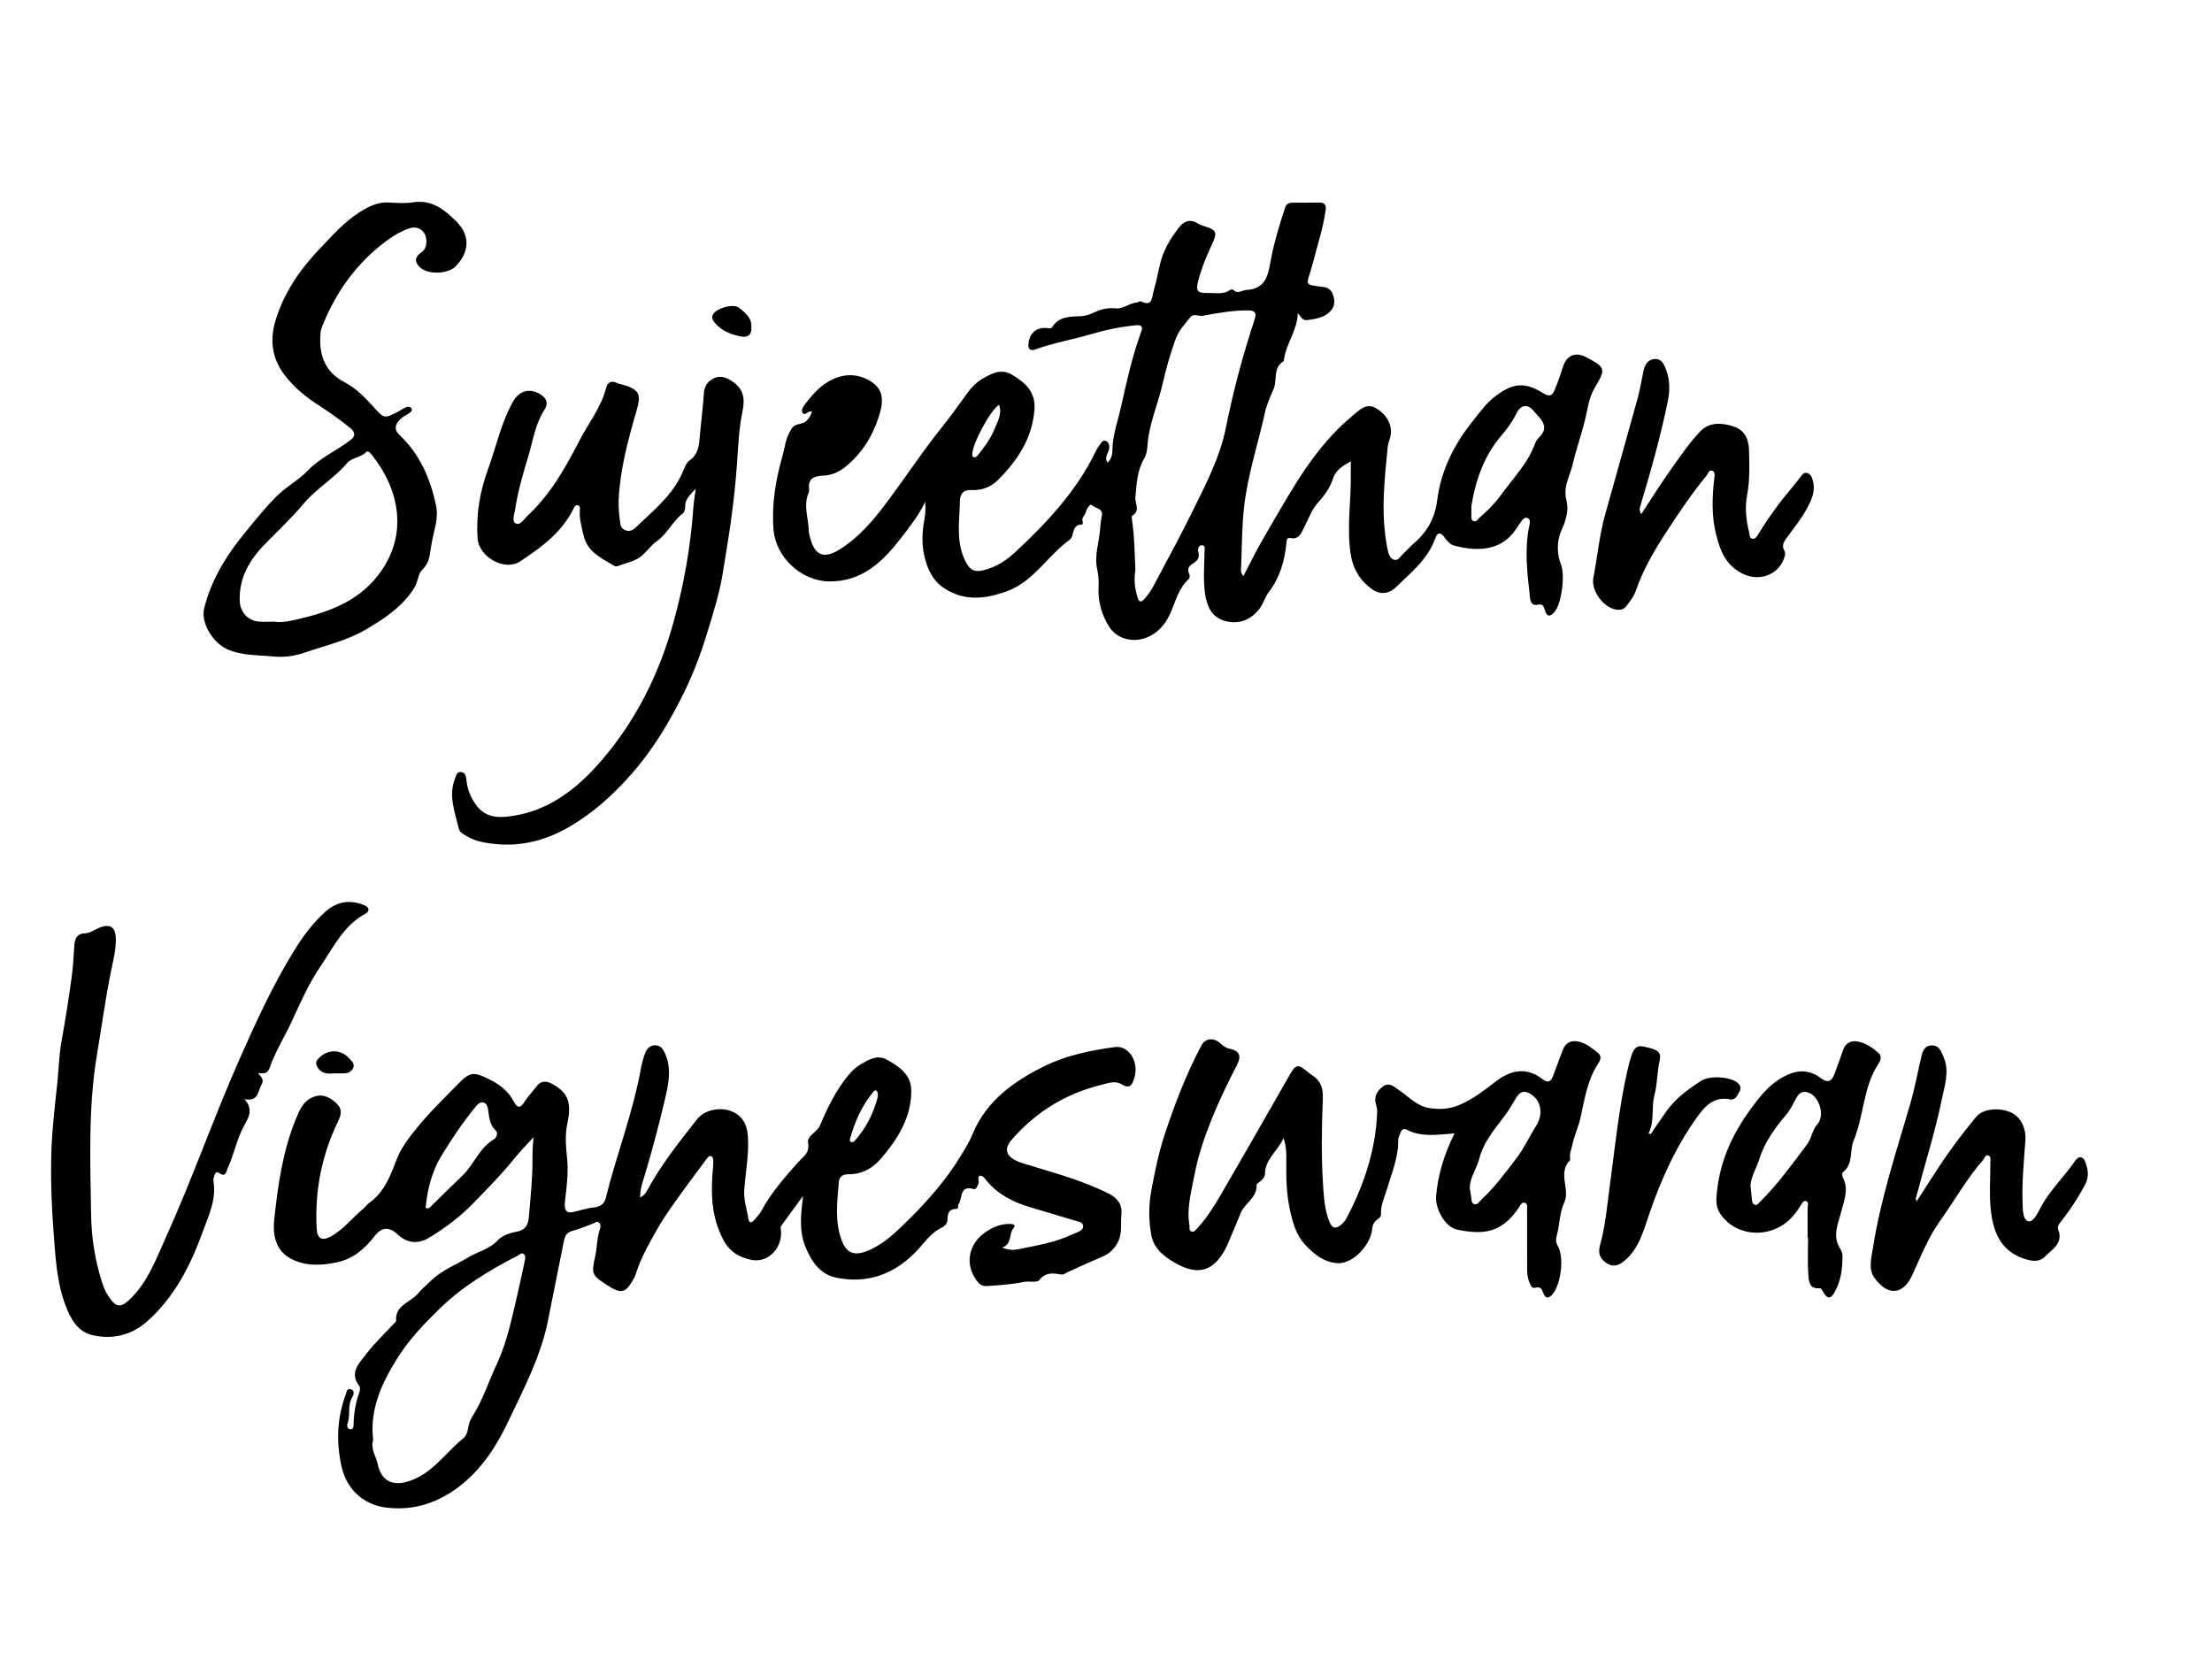 <?xml version="1.0" encoding="utf-8"?>
<!-- Generator: Adobe Illustrator 16.0.0, SVG Export Plug-In . SVG Version: 6.00 Build 0)  -->
<!DOCTYPE svg PUBLIC "-//W3C//DTD SVG 1.1//EN" "http://www.w3.org/Graphics/SVG/1.1/DTD/svg11.dtd">
<svg version="1.1" xmlns="http://www.w3.org/2000/svg" xmlns:xlink="http://www.w3.org/1999/xlink" x="0px" y="0px" width="640px"
	 height="480px" viewBox="0 0 640 480" enable-background="new 0 0 640 480" xml:space="preserve">
<g id="Layer_1">
	<g id="Layer_1_1_">
		<g>
			<path fill="none" d="M320.003,299.33c-97.712,0-195.423-0.008-293.133,0.048c-1.982,0.002-2.43-0.445-2.43-2.429
				c0.06-83.876,0.06-167.753,0-251.632c0-1.981,0.447-2.428,2.43-2.428c195.421,0.053,390.841,0.053,586.261,0
				c1.983,0,2.43,0.447,2.429,2.428c-0.056,83.878-0.056,167.756,0,251.632c0.001,1.983-0.445,2.431-2.429,2.429
				C515.423,299.322,417.711,299.33,320.003,299.33z M267.724,145.153c0.034,1.742,0.096,3.367-0.254,5.112
				c-0.719,3.616-0.833,7.437,0.063,11.008c0.823,3.285,2.252,6.531,5.229,8.625c5.936,4.174,12.247,3.465,18.569,1.161
				c7.756-2.827,11.769-10.312,18.152-14.887c1.461-1.045,0.418-4.496,3.614-4.416c0.062,0.002,0.259-0.516,0.18-0.701
				c-0.523-1.233,0.651-1.924,0.896-2.909c0.25-1.019,1.258-2.593,1.841-1.957c0.897,0.983,3.24,0.816,2.768,3.035
				c-0.237,1.107-0.369,2.248-0.442,3.38c-0.261,4.077-1.813,8.066-0.869,12.228c0.396,1.733,0.458,3.48,0.371,5.253
				c-0.195,4.076,0.999,7.975,3.072,11.252c1.984,3.144,5.855,4.374,9.369,3.572c3.143-0.717,5.831-2.839,7.592-5.995
				c2.064-3.708,2.633-8.205,5.931-11.255c0.499-0.46,0.511-1.16,0.231-1.732c-0.68-1.386,0.106-2.272,1.095-2.873
				c1.37-0.834,2.046-1.744,1.559-3.428c-0.213-0.731,0.088-1.842,0.99-1.881c1.168-0.049,0.84,1.13,0.827,1.815
				c-0.076,3.868-0.38,7.741,0.068,11.598c0.426,3.667,1.713,7.212,5.427,8.368c3.373,1.046,7.229,0.645,10.374-3.374
				c1.153-1.473,1.609-3.397,2.667-4.778c3.254-4.235,4.633-9.03,5.145-14.177c0.087-0.899,0.121-1.75,1.208-1.53
				c2.425,0.49,3.062-1.399,3.824-2.87c1.397-2.698,2.29-5.513,4.547-7.903c1.533-1.625,3.152-4.08,3.772-6.072
				c0.936-2.993,2.854-3.912,5.28-5.362c0,1.252-0.018,2.209,0.006,3.165c0.17,7.909-1.247,15.807-0.031,23.729
				c0.664,4.338,2.812,7.73,6.292,10.2c2.178,1.546,4.838,1.24,6.627-0.509c4.417-4.318,9.454-8.201,11.587-14.398
				c0.477-1.379,1.364-1.873,2.45-0.397c0.793,1.076,1.666,2.231,2.938,2.582c5.665,1.563,12.599,1.873,17.043-3.535
				c0.723-0.881,1.288-1.89,1.984-2.793c0.578-0.748,1.131-1.982,2.147-1.665c1.158,0.362,0.721,1.693,0.543,2.568
				c-1.385,6.846-0.479,13.648,0.258,20.459c0.157,1.431,0.664,2.442,2.317,2.086c1.289-0.275,1.642,0.301,1.946,1.445
				c0.547,2.032,1.463,2.203,2.812,0.692c2.106-2.358,3.094-10.74,1.926-13.691c-1.332-3.355-1.236-7.083,0.201-10.177
				c1.316-2.832,2.054-5.869,1.366-8.388c-1.091-3.995,1.025-7.132,1.78-10.463c0.957-4.195,2.458-8.344,3.512-12.579
				c0.802-3.22,1.119-6.627,2.839-9.531c3.303-5.577,3.272-5.902-2.418-8.914c-3.053-1.617-5.568-0.628-6.679,2.629
				c-0.795,2.33-1.504,4.678-2.513,6.942c-0.835,1.878-1.735,1.78-3.237,0.848c-5.245-3.252-8.53-3.038-13.546,0.612
				c-2.965,2.16-4.974,5.105-7.219,7.936c-5.274,6.645-8.875,14.099-9.917,22.356c-0.698,5.531-3.081,9.407-7.043,12.793
				c-1.002,0.855-1.839,1.903-2.83,2.773c-0.817,0.713-1.432,2.19-2.733,1.666c-1.293-0.521-1.564-1.976-1.831-3.306
				c-1.957-9.811-0.843-19.607,0.117-29.401c0.104-1.035,0.617-2.021,0.81-3.056c0.578-3.139-0.994-6.083-4.039-7.943
				c-2.681-1.638-4.501,0.021-6.334,1.557c-1.617,1.354-3.22,2.742-4.713,4.231c-9.29,9.27-15.243,20.833-21.812,31.961
				c-2.025,3.433-3.736,7.053-5.661,10.719c-0.987-1.018-0.699-1.946-0.667-2.766c0.23-5.69,0.2-11.353,0.834-17.071
				c1.049-9.452,4.062-18.355,6.068-27.527c0.527-2.399,1.566-4.601,2.52-6.84c1.09-2.554-0.312-5.978,2.754-7.872
				c0.217-0.135,0.233-0.64,0.29-0.982c0.745-4.474,3.808-8.217,3.932-13.036c0.832,1.036,1.376,2.225,2.73,2.036
				c2.35-0.328,4.707-0.628,6.552-2.434c1.301-1.273,1.485-2.681,1.061-4.349c-0.415-1.635-1.301-2.636-3.048-2.806
				c-1.05-0.101-2.092-0.287-3.136-0.449c-1.094-0.169-1.518-0.751-1.174-1.859c0.517-1.674,1.051-3.347,1.486-5.042
				c1.269-4.927,2.857-9.778,3.57-14.843c0.202-1.432-0.153-2.218-1.721-2.204c-2.643,0.023-5.289,0.005-7.931,0.023
				c-0.949,0.005-1.681,0.33-2.021,1.345c-1.618,4.831-3.1,9.681-4.084,14.705c-0.811,4.153-1.077,8.921-7.261,9.207
				c-1.237,0.057-2.384,1.297-3.675-0.031c-0.16-0.163-0.762-0.117-1.003,0.051c-1.915,1.349-4.056,0.799-6.142,0.849
				c-3.306,0.077-3.828-0.451-2.977-3.697c0.982-3.752,2.515-7.32,4.135-10.83c1.333-2.891,1.017-3.775-2.114-4.695
				c-0.756-0.223-1.532-0.48-2.193-0.896c-2.275-1.435-4.115-0.61-5.516,1.23c-2.454,3.233-4.57,6.677-5.456,10.735
				c-0.562,2.579-1.121,5.164-1.837,7.701c-0.482,1.717-0.289,4.53-3.601,2.88c-0.291-0.145-0.813,0.256-1.243,0.3
				c-2.098,0.217-4.034,1.903-5.847,1.724c-2.174-0.213-4.024,0.096-5.843,0.893c-1.544,0.679-2.77,1.301-4.722,1.375
				c-2.605,0.1-6.166-0.007-7.996,3.096c-0.245,0.414-0.69,0.424-1.17,0.361c-3.287-0.426-5.345,1.188-5.748,4.416
				c-0.198,1.587,0.452,2.275,1.947,1.736c5.306-1.909,10.875-2.842,16.263-4.445c4.206-1.252,8.507-2.118,12.888-2.545
				c1.419-0.138,2.107,0.219,1.555,1.728c-2.607,7.11-4.232,14.489-5.879,21.852c-0.821,3.676-2.088,7.242-2.43,11.057
				c-0.146,1.618,0.247,3.675-1.546,5.09c-0.159-0.447-0.286-0.681-0.319-0.928c-0.129-0.932,0.436-1.676,0.701-2.505
				c0.342-1.071,0.302-2.301-0.739-2.816c-0.971-0.479-1.477,0.652-1.984,1.333c-0.365,0.492-0.699,1.023-0.964,1.576
				c-5.515,11.485-14.042,20.584-23.209,29.15c-2.318,2.167-4.982,3.985-8.041,4.972c-1.995,0.644-4.251,1.232-5.745-1
				c-1.388-2.064-2.096-4.396-2.43-6.902c-0.517-3.883,0.009-7.722,0.08-11.582c0.047-2.517,1.117-3.467,3.548-3.352
				c2.881,0.137,5.487-0.941,7.452-2.892c5.665-5.629,9.923-12.041,10.577-20.355c0.401-5.116-2.588-7.807-6.477-10.114
				c-3.136-1.859-5.74-0.438-8.38,1.052c-1.711,0.967-3.13,2.31-4.286,3.876c-2.438,3.296-4.748,6.667-7.341,9.877
				c-5.565,6.895-10.45,14.335-15.747,21.456c-4.045,5.44-8.367,10.715-14.21,14.326c-4.691,2.897-7.263,1.586-8.58-3.875
				c-0.104-0.428-0.255-0.861-0.259-1.293c-0.026-3.752-1.694-7.5-0.052-11.268c0.133-0.312,0.194-0.705,0.146-1.04
				c-0.447-3.098,1.514-3.814,3.95-3.917c2.482-0.104,4.589-0.977,6.507-2.531c4.696-3.807,7.813-8.721,9.641-14.37
				c1.175-3.636,1.968-7.643-2.061-10.241c-3.409-2.2-7.087-2.555-10.982-0.847c-3.472,1.523-5.803,4.195-8.035,7.035
				c-0.635,0.809-1.514,1.923-0.872,2.832c0.7,0.984,1.541-0.864,2.665-0.385c-0.481,1.483-1.508,2.984-2.695,3.302
				c-2.637,0.707-2.711,0.581-3.924,2.909c-1.085,2.08-1.274,4.364-1.897,6.545c-1.992,6.978-3.188,14.053-2.604,21.36
				c0.637,7.964,7.969,14.841,15.99,14.991c9.535,0.176,15.605-5.715,20.824-12.445
				C263.189,152.466,265.828,149.045,267.724,145.153z M201.29,141.404c-0.246,1.95-0.583,3.894-0.721,5.851
				c-0.776,11.075-2.744,21.982-5.673,32.64c-4.072,14.821-10.8,28.461-20.902,40.171c-7.075,8.203-15.373,14.741-26.645,16.14
				c-3.796,0.472-7.199,0.161-9.767-3.531c-1.551-2.225-2.364-4.439-2.65-7.007c-0.105-0.972-0.228-2.052-1.418-2.272
				c-1.33-0.242-1.486,0.904-1.848,1.794c-2.04,5.031-0.013,9.778,1.062,14.57c0.26,1.151,1.488,1.662,2.482,2.254
				c2.49,1.479,5.363,1.892,8.079,2.177c7.755,0.818,15.036-1.192,21.692-5.121c6.789-4.003,12.554-9.232,17.77-15.18
				c6.503-7.413,11.425-15.764,15.654-24.577c2.54-5.297,4.565-10.797,6.272-16.433c1.702-5.629,3.498-11.199,4.429-17.045
				c0.756-4.746,1.574-9.476,2.244-14.241c0.832-5.918,1.501-11.826,1.904-17.784c0.332-4.908,0.558-9.875,1.544-14.671
				c0.818-3.967,0.339-6.77-3.249-9.011c-1.681-1.051-3.271-1.498-4.932-0.724c-1.713,0.796-2.822,2.163-2.964,4.32
				c-0.285,4.38-0.872,8.74-1.246,13.116c-0.214,2.51-0.588,4.782-2.936,6.398c-0.912,0.627-1.391,2.007-1.862,3.129
				c-2.904,6.913-8.682,11.417-13.843,16.397c-1.645,1.586-4.045,0.739-4.299-1.225c-0.3-2.352-0.597-4.747-0.475-7.101
				c0.446-8.703,2.685-17.087,5.112-25.389c1.464-5,0.999-6.305-4.061-7.802c-0.504-0.15-1.064-0.189-1.516-0.433
				c-1.594-0.852-2.763-0.135-3.121,1.276c-1.457,5.77-5.183,10.358-7.83,15.501c-4.038,7.85-8.374,15.511-14.936,21.612
				c-1.046,0.972-2.151,2.964-3.475,2.217c-1.14-0.643-0.328-2.746-0.104-4.208c0.801-5.216,2.299-10.254,3.811-15.297
				c1.353-4.515,1.982-9.271,4.63-13.337c1.212-1.861,0.713-3.299-1.092-4.452c-3.071-1.957-6.204-1.109-7.958,2.005
				c-3.489,6.202-4.887,13.148-7.295,19.734c-2.375,6.496-3.458,13.067-2.986,19.917c0.371,5.366,7.859,9.586,12.286,6.657
				c6.071-4.021,12.026-8.314,15.4-15.148c0.272-0.549,0.564-1.266,1.284-1.122c0.791,0.16,0.638,0.984,0.606,1.557
				c-0.134,2.512,0.552,4.894,1.117,7.287c1.131,4.778,5.281,6.53,8.943,8.744c0.254,0.154,0.73,0.128,1.026,0
				c2.226-0.95,4.66-1.186,6.71-2.866c1.624-1.333,2.802-3.129,4.413-4.249c3.128-2.174,4.563-5.782,7.517-8.033
				c0.479-0.364,0.811-1.268,0.772-1.896C198.11,144.331,199.877,143.029,201.29,141.404z M92.637,98.736
				c0.044-0.98,0.064-1.86,0.131-2.738c0.027-0.345,0.127-0.695,0.254-1.021c3.601-9.342,9.06-17.417,16.828-23.764
				c2.563-2.094,5.361-4.029,8.57-5.143c2.312-0.803,4.538,0.528,4.878,2.937c0.233,1.641-0.007,3.093-1.576,4.164
				c-1.778,1.211-1.771,2.708-0.207,4.17c2.315,2.169,8.081,2.017,10.3-0.262c4.072-4.179,4.269-8.959,0.254-12.965
				c-3.443-3.436-7.124-6.468-12.641-5.566c-2.314,0.379-4.748,0.157-7.121,0.041c-3.082-0.15-5.583,1.145-8.099,2.703
				c-4.56,2.827-8.03,6.838-11.66,10.636c-5.704,5.965-10.354,12.672-12.801,20.686c-1.72,5.637-1.124,10.94,2.483,15.75
				c2.838,3.784,6.438,6.672,10.422,9.19c2.893,1.829,5.65,3.892,8.35,6.002c1.168,0.913,2.384,2.2,0.525,3.662
				c-4.018,3.163-8.822,5.12-12.489,8.944c-2.612,2.725-6.119,4.606-8.895,7.314c-3.151,3.072-5.842,6.514-8.644,9.882
				c-5.621,6.755-10.286,13.997-12.422,22.634c-1.06,4.296,2.591,10.011,6.634,11.828c4.366,1.959,8.901,1.662,13.399,2.122
				c3.006,0.307,6.092-0.121,8.79-1.047c6.095-2.088,12.468-3.506,18.112-6.845c5.327-3.151,10.383-6.5,13.823-11.914
				c1.112-1.752,1.124-4.136,2.303-5.271c1.754-1.69,2.102-3.378,2.405-5.518c0.281-1.972,0.664-3.962,1.158-5.928
				c0.586-2.337,0.978-4.781,0.435-7.292c-1.665-7.711-4.625-14.681-10.509-20.219c-1.845-1.739-1.313-3.428,0.77-5.108
				c1-0.807,3.361-1.587,2.636-2.639c-0.868-1.26-2.682,0.35-3.919,0.987c-3.804,1.961-3.977,1.995-6.848-1.2
				c-2.535-2.818-5.176-5.593-8.553-7.35C94.782,108.035,92.717,103.979,92.637,98.736z M474.87,148.765
				c-0.694-1.137-0.421-1.899-0.194-2.65c2.98-9.914,5.782-19.878,7.867-30.02c0.619-3.012,0.64-6.125-0.487-9.119
				c-0.614-1.631-1.326-3.291-3.392-3.097c-2.055,0.191-2.837,1.81-3.207,3.671c-0.516,2.577-0.949,5.179-1.644,7.708
				c-3.103,11.26-6.301,22.495-9.436,33.748c-1.653,5.936-2.186,12.085-3.365,18.108c-0.77,3.932,3.241,9.27,7.336,9.329
				c0.94,0.013,1.748-0.435,2.277-1.161c0.981-1.346,2.063-2.64,2.62-4.253c2.196-6.375,5.621-12.134,9.277-17.718
				c3.505-5.354,7.081-10.684,11.178-15.626c0.48-0.581,0.734-1.763,1.604-1.514c1.037,0.295,0.77,1.502,0.679,2.315
				c-0.605,5.349-0.824,10.636,0.491,15.965c1.189,4.823,2.782,9.053,7.646,11.506c4.992,2.516,10.867,0.276,12.276-5.095
				c0.125-0.476,0.125-1.135-0.111-1.526c-0.864-1.424-0.209-2.51,0.592-3.617c2.059-2.851,4.295-5.576,5.982-8.69
				c1.357-2.507,2.469-5.038,1.646-7.977c-0.266-0.949-0.609-1.935-1.667-2.199c-1.052-0.264-1.52,0.646-2.057,1.339
				c-0.7,0.906-1.4,1.811-2.139,2.684c-3.64,4.304-6.969,8.827-9.892,13.652c-0.378,0.625-0.887,1.555-1.781,1.34
				c-0.919-0.224-0.734-1.267-0.918-2.01c-0.901-3.535-1.223-7.082-0.55-10.71c0.792-4.266,0.666-8.598,0.535-12.903
				c-0.09-3.053-1.104-5.693-4.388-6.82c-3.478-1.194-7.139-1.309-9.665,1.345c-3.377,3.541-6.152,7.68-8.993,11.697
				C480.215,140.391,477.678,144.491,474.87,148.765z M217.397,94.622c0.145-2.732-1.807-4.128-3.531-5.56
				c-1.618-1.341-6.745,0.11-7.635,2.009c-0.457,0.972,0.046,1.666,0.631,2.362c1.968,2.347,4.662,3.358,7.525,3.917
				C216.482,97.756,217.562,96.749,217.397,94.622z"/>
			<path d="M267.724,145.153c-1.896,3.893-4.534,7.313-7.103,10.624c-5.219,6.729-11.287,12.621-20.823,12.445
				c-8.023-0.149-15.354-7.027-15.992-14.99c-0.582-7.308,0.611-14.383,2.604-21.36c0.623-2.182,0.814-4.466,1.898-6.546
				c1.213-2.329,1.285-2.202,3.923-2.909c1.187-0.317,2.213-1.819,2.695-3.301c-1.122-0.479-1.965,1.369-2.662,0.384
				c-0.646-0.907,0.234-2.023,0.87-2.831c2.232-2.84,4.564-5.512,8.033-7.035c3.897-1.708,7.576-1.353,10.985,0.847
				c4.026,2.599,3.233,6.604,2.059,10.241c-1.829,5.649-4.944,10.562-9.64,14.37c-1.919,1.555-4.024,2.427-6.508,2.531
				c-2.437,0.104-4.396,0.818-3.95,3.917c0.049,0.334-0.011,0.728-0.146,1.04c-1.641,3.767,0.027,7.513,0.052,11.267
				c0.004,0.433,0.156,0.866,0.26,1.293c1.316,5.462,3.89,6.773,8.579,3.875c5.844-3.61,10.167-8.886,14.213-14.326
				c5.293-7.121,10.178-14.561,15.747-21.456c2.592-3.21,4.899-6.58,7.338-9.877c1.159-1.565,2.578-2.909,4.288-3.875
				c2.639-1.491,5.245-2.914,8.378-1.053c3.892,2.307,6.881,4.998,6.479,10.114c-0.655,8.314-4.912,14.727-10.578,20.355
				c-1.964,1.951-4.57,3.028-7.45,2.891c-2.431-0.117-3.503,0.834-3.549,3.352c-0.071,3.861-0.597,7.699-0.08,11.582
				c0.332,2.506,1.041,4.838,2.428,6.902c1.497,2.232,3.75,1.644,5.749,1c3.055-0.987,5.72-2.805,8.039-4.972
				c9.166-8.566,17.692-17.665,23.208-29.15c0.266-0.553,0.597-1.084,0.964-1.577c0.509-0.68,1.015-1.812,1.982-1.333
				c1.044,0.515,1.082,1.745,0.741,2.816c-0.265,0.829-0.83,1.573-0.7,2.505c0.032,0.246,0.16,0.48,0.319,0.928
				c1.792-1.415,1.4-3.472,1.547-5.09c0.339-3.813,1.606-7.38,2.429-11.057c1.646-7.362,3.271-14.743,5.878-21.852
				c0.551-1.508-0.138-1.866-1.555-1.728c-4.382,0.428-8.68,1.293-12.889,2.545c-5.388,1.603-10.954,2.537-16.26,4.446
				c-1.495,0.538-2.147-0.148-1.947-1.736c0.401-3.227,2.46-4.843,5.745-4.417c0.481,0.062,0.927,0.052,1.17-0.36
				c1.831-3.104,5.391-2.997,7.996-3.097c1.954-0.075,3.179-0.697,4.724-1.375c1.816-0.798,3.67-1.107,5.842-0.894
				c1.812,0.178,3.75-1.507,5.849-1.724c0.427-0.044,0.951-0.445,1.24-0.301c3.312,1.65,3.119-1.163,3.601-2.879
				c0.718-2.538,1.276-5.122,1.839-7.701c0.883-4.059,3.003-7.502,5.457-10.736c1.397-1.84,3.237-2.665,5.516-1.23
				c0.66,0.415,1.438,0.673,2.192,0.895c3.129,0.92,3.445,1.805,2.113,4.696c-1.621,3.509-3.151,7.077-4.135,10.83
				c-0.852,3.247-0.328,3.775,2.978,3.697c2.085-0.049,4.225,0.5,6.141-0.848c0.24-0.169,0.842-0.215,1.002-0.052
				c1.292,1.329,2.44,0.088,3.676,0.032c6.185-0.286,6.449-5.054,7.26-9.208c0.985-5.023,2.468-9.875,4.085-14.705
				c0.341-1.016,1.072-1.34,2.024-1.345c2.642-0.016,5.287,0.001,7.929-0.022c1.569-0.014,1.92,0.772,1.721,2.204
				c-0.714,5.064-2.303,9.916-3.569,14.843c-0.437,1.695-0.971,3.368-1.49,5.042c-0.343,1.107,0.08,1.69,1.175,1.859
				c1.044,0.161,2.087,0.347,3.138,0.449c1.745,0.169,2.631,1.17,3.049,2.806c0.425,1.668,0.238,3.075-1.062,4.348
				c-1.845,1.808-4.204,2.107-6.554,2.434c-1.354,0.189-1.896-1-2.729-2.037c-0.126,4.82-3.188,8.562-3.933,13.037
				c-0.056,0.342-0.073,0.847-0.289,0.982c-3.066,1.895-1.665,5.318-2.753,7.872c-0.956,2.239-1.995,4.441-2.521,6.84
				c-2.009,9.171-5.02,18.075-6.069,27.527c-0.634,5.719-0.603,11.381-0.834,17.071c-0.033,0.821-0.319,1.75,0.667,2.766
				c1.924-3.666,3.635-7.287,5.661-10.719c6.568-11.127,12.524-22.69,21.813-31.96c1.493-1.49,3.094-2.877,4.713-4.231
				c1.834-1.536,3.654-3.196,6.334-1.557c3.044,1.861,4.617,4.805,4.037,7.943c-0.191,1.034-0.704,2.021-0.808,3.056
				c-0.962,9.794-2.077,19.592-0.118,29.401c0.268,1.331,0.539,2.784,1.831,3.305c1.302,0.524,1.917-0.951,2.731-1.665
				c0.992-0.87,1.831-1.917,2.832-2.773c3.964-3.385,6.347-7.263,7.043-12.793c1.042-8.258,4.643-15.711,9.915-22.357
				c2.248-2.831,4.256-5.775,7.222-7.935c5.016-3.65,8.3-3.864,13.545-0.613c1.501,0.932,2.403,1.03,3.238-0.848
				c1.008-2.264,1.716-4.612,2.51-6.942c1.113-3.257,3.626-4.244,6.683-2.629c5.69,3.013,5.72,3.337,2.415,8.916
				c-1.719,2.902-2.036,6.31-2.836,9.53c-1.058,4.235-2.559,8.384-3.512,12.578c-0.759,3.332-2.872,6.468-1.782,10.463
				c0.686,2.52-0.049,5.558-1.365,8.388c-1.437,3.093-1.534,6.821-0.201,10.177c1.17,2.951,0.179,11.333-1.925,13.691
				c-1.349,1.51-2.268,1.34-2.812-0.693c-0.307-1.143-0.66-1.721-1.948-1.444c-1.652,0.356-2.161-0.656-2.315-2.085
				c-0.741-6.812-1.646-13.613-0.258-20.46c0.178-0.875,0.611-2.206-0.544-2.567c-1.02-0.319-1.572,0.916-2.147,1.664
				c-0.699,0.904-1.263,1.914-1.987,2.794c-4.442,5.409-11.375,5.098-17.041,3.536c-1.269-0.352-2.144-1.506-2.936-2.582
				c-1.087-1.476-1.978-0.981-2.451,0.397c-2.136,6.197-7.171,10.08-11.587,14.399c-1.789,1.75-4.451,2.055-6.626,0.509
				c-3.48-2.469-5.628-5.861-6.296-10.199c-1.215-7.923,0.204-15.821,0.031-23.73c-0.021-0.957-0.003-1.912-0.003-3.165
				c-2.427,1.45-4.347,2.369-5.28,5.362c-0.621,1.992-2.24,4.448-3.772,6.072c-2.258,2.39-3.151,5.207-4.546,7.903
				c-0.765,1.471-1.403,3.36-3.827,2.87c-1.086-0.22-1.119,0.631-1.208,1.529c-0.513,5.147-1.892,9.942-5.143,14.177
				c-1.061,1.382-1.517,3.306-2.669,4.778c-3.146,4.02-6.999,4.421-10.371,3.373c-3.717-1.153-5.002-4.701-5.427-8.367
				c-0.449-3.858-0.146-7.73-0.069-11.598c0.014-0.686,0.341-1.865-0.829-1.816c-0.9,0.039-1.2,1.149-0.988,1.881
				c0.487,1.684-0.188,2.593-1.561,3.429c-0.986,0.6-1.775,1.485-1.094,2.872c0.281,0.572,0.267,1.272-0.229,1.732
				c-3.3,3.05-3.867,7.548-5.933,11.254c-1.76,3.157-4.45,5.278-7.593,5.995c-3.513,0.802-7.383-0.429-9.369-3.571
				c-2.071-3.279-3.267-7.177-3.069-11.253c0.085-1.772,0.021-3.521-0.372-5.253c-0.943-4.161,0.606-8.149,0.869-12.228
				c0.073-1.133,0.206-2.273,0.439-3.38c0.474-2.219-1.866-2.052-2.767-3.035c-0.581-0.636-1.589,0.937-1.841,1.957
				c-0.242,0.985-1.419,1.676-0.892,2.909c0.075,0.186-0.121,0.703-0.182,0.702c-3.197-0.081-2.155,3.37-3.615,4.416
				c-6.384,4.575-10.397,12.059-18.151,14.887c-6.325,2.305-12.635,3.012-18.57-1.161c-2.976-2.093-4.407-5.341-5.23-8.625
				c-0.895-3.57-0.78-7.393-0.062-11.009C267.819,148.52,267.758,146.895,267.724,145.153z M328.506,164.943
				c-0.475,2.583-0.182,5.18,0.574,7.753c0.414,1.412,0.928,1.845,2.07,0.552c1.001-1.132,1.873-2.327,2.573-3.665
				c3.755-7.167,7.681-14.25,11.243-21.51c3.867-7.875,7.996-15.703,9.743-24.41c2.126-10.604,4.921-21.015,8.301-31.276
				c0.57-1.731,0.254-2.568-1.894-2.578c-4.432-0.021-8.744,0.733-13.049,1.55c-1.219,0.233-2.687-0.727-3.55,0.31
				c-1.668,2.003-3.48,3.967-4.393,6.487c-1.492,4.126-2.713,8.335-3.674,12.616c-1.379,6.13-4.062,11.937-4.467,18.313
				c-0.079,1.207-0.312,2.542-0.916,3.552c-2.094,3.489-2.195,7.393-2.563,11.227c-0.174,1.808,1.535,3.873-0.912,5.352
				c-0.233,0.143-0.104,1.007-0.031,1.521C328.256,155.422,328.283,160.149,328.506,164.943z M425.721,146.39
				c0,0.792-0.031,1.584,0.009,2.372c0.033,0.678-0.218,1.562,0.485,1.939c0.934,0.495,1.364-0.498,1.922-0.976
				c2.269-1.95,4.389-4.075,6.129-6.497c3.505-4.874,7.849-9.176,9.929-15.044c0.544-1.536,2.578-2.453,2.569-4.419
				c-0.007-2.058-1.712-3.206-2.803-4.615c-1.889-2.445-3.92-2.178-5.269,0.583c-1.131,2.312-2.62,4.319-4.288,6.274
				C429.395,131.876,426.937,138.882,425.721,146.39z M289.044,117.114c-2.572,1.68-7.732,11.318-7.72,14.263
				c0.003,0.36-0.038,0.748,0.349,0.884c0.605,0.21,0.987-0.222,1.313-0.635c1.84-2.351,3.676-4.742,4.765-7.523
				C288.606,121.923,290.055,119.74,289.044,117.114z"/>
			<path d="M201.29,141.404c-1.413,1.625-3.18,2.927-3.035,5.318c0.038,0.626-0.296,1.53-0.772,1.894
				c-2.955,2.251-4.391,5.858-7.519,8.033c-1.609,1.12-2.787,2.917-4.413,4.25c-2.05,1.68-4.482,1.916-6.71,2.866
				c-0.296,0.127-0.772,0.153-1.026-0.001c-3.662-2.215-7.811-3.965-8.941-8.744c-0.567-2.393-1.253-4.775-1.117-7.287
				c0.029-0.572,0.183-1.396-0.608-1.557c-0.719-0.143-1.012,0.573-1.282,1.122c-3.374,6.833-9.329,11.128-15.402,15.148
				c-4.426,2.929-11.913-1.291-12.284-6.657c-0.472-6.849,0.61-13.421,2.984-19.917c2.408-6.586,3.806-13.533,7.297-19.734
				c1.752-3.114,4.885-3.962,7.956-2.005c1.805,1.151,2.306,2.59,1.093,4.452c-2.646,4.065-3.276,8.821-4.631,13.337
				c-1.512,5.043-3.01,10.08-3.811,15.296c-0.225,1.462-1.036,3.566,0.104,4.209c1.325,0.747,2.429-1.245,3.476-2.218
				c6.561-6.102,10.896-13.762,14.935-21.611c2.649-5.144,6.373-9.732,7.831-15.502c0.357-1.41,1.528-2.127,3.12-1.276
				c0.453,0.244,1.014,0.283,1.518,0.433c5.058,1.497,5.522,2.802,4.061,7.802c-2.43,8.302-4.668,16.686-5.113,25.388
				c-0.121,2.354,0.174,4.75,0.476,7.101c0.252,1.964,2.653,2.812,4.298,1.225c5.16-4.981,10.938-9.483,13.842-16.396
				c0.474-1.124,0.952-2.503,1.862-3.13c2.35-1.616,2.722-3.888,2.936-6.398c0.374-4.375,0.961-8.736,1.246-13.116
				c0.142-2.158,1.253-3.524,2.964-4.32c1.66-0.774,3.252-0.327,4.934,0.723c3.586,2.241,4.065,5.044,3.249,9.011
				c-0.988,4.794-1.211,9.764-1.544,14.671c-0.404,5.958-1.074,11.866-1.903,17.784c-0.673,4.766-1.49,9.496-2.247,14.241
				c-0.93,5.844-2.725,11.416-4.429,17.045c-1.705,5.637-3.73,11.137-6.272,16.433c-4.229,8.813-9.149,17.165-15.652,24.577
				c-5.218,5.948-10.982,11.175-17.77,15.18c-6.658,3.928-13.938,5.939-21.692,5.122c-2.718-0.286-5.59-0.696-8.081-2.178
				c-0.992-0.591-2.223-1.103-2.482-2.254c-1.075-4.792-3.103-9.539-1.061-14.57c0.359-0.89,0.516-2.038,1.846-1.794
				c1.19,0.221,1.312,1.3,1.42,2.272c0.284,2.568,1.098,4.782,2.648,7.009c2.567,3.689,5.973,4.001,9.767,3.529
				c11.273-1.397,19.569-7.938,26.646-16.141c10.102-11.71,16.828-25.35,20.901-40.171c2.928-10.657,4.897-21.563,5.672-32.639
				C200.707,145.298,201.044,143.354,201.29,141.404z"/>
			<path d="M92.637,98.736c0.082,5.242,2.146,9.299,7.076,11.862c3.378,1.757,6.018,4.531,8.553,7.35
				c2.872,3.195,3.042,3.163,6.846,1.2c1.239-0.638,3.053-2.246,3.921-0.986c0.727,1.052-1.634,1.833-2.636,2.638
				c-2.084,1.68-2.614,3.371-0.77,5.108c5.882,5.539,8.843,12.508,10.509,20.22c0.544,2.51,0.152,4.954-0.435,7.292
				c-0.494,1.966-0.877,3.957-1.157,5.928c-0.305,2.139-0.653,3.828-2.407,5.518c-1.178,1.134-1.19,3.519-2.304,5.271
				c-3.438,5.414-8.494,8.763-13.821,11.914c-5.643,3.338-12.018,4.757-18.111,6.844c-2.7,0.926-5.785,1.353-8.792,1.047
				c-4.497-0.458-9.034-0.162-13.399-2.122c-4.043-1.815-7.694-7.532-6.633-11.827c2.136-8.639,6.802-15.879,12.422-22.634
				c2.802-3.369,5.491-6.811,8.644-9.884c2.776-2.707,6.281-4.588,8.895-7.313c3.667-3.824,8.472-5.781,12.489-8.945
				c1.857-1.462,0.641-2.749-0.525-3.662c-2.698-2.11-5.457-4.173-8.35-6.002c-3.983-2.517-7.584-5.405-10.422-9.19
				c-3.607-4.809-4.203-10.112-2.483-15.749c2.446-8.015,7.097-14.721,12.802-20.687c3.63-3.797,7.1-7.809,11.659-10.635
				c2.516-1.56,5.017-2.855,8.099-2.704c2.372,0.117,4.807,0.338,7.121-0.041c5.515-0.902,9.197,2.13,12.641,5.566
				c4.016,4.006,3.818,8.785-0.255,12.964c-2.218,2.279-7.982,2.433-10.301,0.262c-1.562-1.462-1.569-2.958,0.209-4.169
				c1.569-1.07,1.81-2.523,1.576-4.165c-0.341-2.408-2.568-3.739-4.878-2.937c-3.21,1.115-6.009,3.05-8.57,5.144
				c-7.767,6.347-13.226,14.422-16.828,23.766c-0.125,0.325-0.225,0.675-0.252,1.02C92.701,96.876,92.681,97.756,92.637,98.736z
				 M79.338,179.866c2.539,0.417,5.346-0.358,8.171-1.033c8.988-2.145,17.189-5.622,22.735-13.532
				c7.767-11.082,5.251-23.701-2.579-33.596c-0.419-0.531-1.178-1.462-1.66-0.954c-1.589,1.674-4.233,1.618-5.586,3.233
				c-3.726,4.451-8.869,7.302-12.599,11.771c-3.408,4.084-7.323,7.747-11.056,11.554c-4.551,4.643-7.693,9.874-7.388,16.675
				c0.143,3.172,2.379,5.634,5.588,5.865C76.279,179.945,77.604,179.866,79.338,179.866z"/>
			<path d="M474.87,148.765c2.808-4.274,5.345-8.374,8.125-12.301c2.84-4.018,5.614-8.156,8.991-11.697
				c2.528-2.653,6.188-2.538,9.665-1.344c3.284,1.127,4.298,3.767,4.392,6.82c0.129,4.305,0.254,8.636-0.537,12.903
				c-0.675,3.628-0.353,7.176,0.548,10.71c0.188,0.743,0,1.786,0.918,2.01c0.896,0.216,1.403-0.714,1.782-1.34
				c2.924-4.825,6.251-9.348,9.892-13.652c0.737-0.873,1.439-1.778,2.14-2.683c0.538-0.693,1.005-1.604,2.059-1.341
				c1.057,0.265,1.398,1.25,1.663,2.2c0.823,2.94-0.287,5.471-1.645,7.978c-1.689,3.114-3.925,5.839-5.984,8.69
				c-0.801,1.107-1.455,2.192-0.592,3.617c0.24,0.392,0.24,1.051,0.111,1.526c-1.409,5.373-7.281,7.612-12.276,5.096
				c-4.862-2.453-6.454-6.685-7.646-11.507c-1.312-5.328-1.094-10.616-0.491-15.965c0.095-0.814,0.358-2.02-0.677-2.315
				c-0.872-0.249-1.126,0.933-1.606,1.514c-4.097,4.943-7.671,10.273-11.176,15.626c-3.654,5.584-7.083,11.344-9.277,17.718
				c-0.555,1.612-1.637,2.907-2.619,4.253c-0.53,0.726-1.336,1.172-2.279,1.162c-4.095-0.059-8.106-5.396-7.336-9.33
				c1.182-6.022,1.711-12.172,3.364-18.107c3.136-11.252,6.336-22.487,9.436-33.747c0.697-2.528,1.13-5.131,1.644-7.708
				c0.372-1.863,1.152-3.48,3.209-3.672c2.063-0.192,2.777,1.467,3.392,3.099c1.126,2.993,1.107,6.106,0.489,9.118
				c-2.087,10.142-4.887,20.107-7.87,30.02C474.449,146.865,474.176,147.627,474.87,148.765z"/>
			<path d="M217.397,94.622c0.165,2.127-0.915,3.135-3.01,2.729c-2.863-0.558-5.558-1.57-7.525-3.917
				c-0.585-0.696-1.088-1.391-0.631-2.362c0.89-1.898,6.017-3.35,7.635-2.008C215.591,90.493,217.539,91.889,217.397,94.622z"/>
			<path fill="none" d="M328.506,164.943c-0.223-4.794-0.253-9.521-0.943-14.207c-0.077-0.512-0.202-1.378,0.031-1.521
				c2.447-1.48,0.738-3.545,0.912-5.352c0.368-3.834,0.47-7.738,2.563-11.227c0.605-1.009,0.837-2.345,0.916-3.552
				c0.405-6.377,3.088-12.183,4.467-18.313c0.962-4.28,2.182-8.489,3.674-12.616c0.912-2.52,2.725-4.482,4.393-6.487
				c0.863-1.037,2.331-0.077,3.55-0.31c4.305-0.817,8.617-1.571,13.049-1.55c2.147,0.011,2.464,0.847,1.894,2.578
				c-3.38,10.263-6.175,20.672-8.301,31.276c-1.748,8.707-5.876,16.533-9.743,24.41c-3.562,7.26-7.488,14.343-11.243,21.51
				c-0.7,1.338-1.572,2.533-2.573,3.665c-1.143,1.293-1.656,0.86-2.07-0.552C328.324,170.123,328.031,167.527,328.506,164.943z"/>
			<path fill="none" d="M425.721,146.39c1.216-7.507,3.674-14.513,8.684-20.381c1.668-1.956,3.157-3.962,4.288-6.275
				c1.349-2.76,3.376-3.028,5.266-0.583c1.094,1.409,2.799,2.558,2.806,4.615c0.008,1.965-2.025,2.882-2.572,4.419
				c-2.077,5.868-6.421,10.171-9.926,15.045c-1.742,2.422-3.86,4.546-6.129,6.496c-0.558,0.48-0.99,1.473-1.922,0.976
				c-0.703-0.375-0.452-1.259-0.486-1.938C425.689,147.973,425.721,147.181,425.721,146.39z"/>
			<path fill="none" d="M289.044,117.114c1.011,2.625-0.438,4.809-1.293,6.989c-1.089,2.781-2.925,5.171-4.765,7.523
				c-0.326,0.414-0.708,0.845-1.313,0.635c-0.387-0.136-0.346-0.524-0.349-0.884C281.312,128.433,286.472,118.794,289.044,117.114z"
				/>
			<path fill="none" d="M79.338,179.866c-1.733,0-3.059,0.079-4.373-0.016c-3.209-0.231-5.445-2.693-5.588-5.865
				c-0.306-6.801,2.837-12.032,7.388-16.675c3.732-3.808,7.647-7.47,11.056-11.554c3.73-4.469,8.873-7.32,12.599-11.771
				c1.353-1.615,3.997-1.559,5.586-3.233c0.482-0.509,1.241,0.423,1.66,0.954c7.83,9.895,10.346,22.514,2.579,33.596
				c-5.546,7.911-13.747,11.388-22.735,13.532C84.684,179.508,81.877,180.283,79.338,179.866z"/>
		</g>
	</g>
	<g id="Layer_2">
		<g>
			<g>
				<path fill="none" d="M320.002,446.229c-112.568,0-225.133-0.004-337.696,0.052c-1.948,0-2.389-0.438-2.388-2.387
					c0.06-67.02,0.06-134.039,0-201.06c-0.001-1.947,0.439-2.386,2.388-2.386c225.13,0.051,450.259,0.051,675.389,0
					c1.949,0,2.391,0.438,2.388,2.386c-0.059,67.021-0.059,134.04,0,201.06c0.003,1.948-0.437,2.387-2.388,2.387
					C545.132,446.226,432.564,446.229,320.002,446.229z M185.219,346.482c-0.017-2.664,0.826-4.784,1.447-6.876
					c2.04-6.875,3.898-13.79,5.535-20.769c1.088-4.629,2.301-9.265,0.246-13.972c-0.555-1.273-1.239-2.349-2.729-2.426
					c-1.62-0.086-2.597,0.996-3.095,2.34c-0.569,1.531-0.966,3.146-1.261,4.758c-2.322,12.686-7.045,24.715-10.118,37.195
					c-0.416,1.688-1.812,2.43-3.237,2.588c-2.077,0.231-4.042,0.837-6.038,1.326c-1.715,0.42-2.529-0.123-2.562-1.815
					c-0.018-0.944,0.123-1.896,0.235-2.836c0.424-3.6,0.82-7.146,0.441-10.835c-0.347-3.366-0.679-6.785,0.096-10.274
					c1.342-6.049-0.03-8.928-4.469-11.302c-1.779-0.949-3.271-0.885-4.553,0.826c-1.089,1.45-2.377,2.771-3.345,4.298
					c-1.154,1.817-2.019,2.144-3.139,0.015c-1.59-3.019-4.098-4.97-7.163-6.473c-4.391-2.15-5.438-2.226-8.818,1.22
					c-4.167,4.246-8.465,8.412-12.204,13.02c-2.241,2.761-4.498,5.723-5.796,9.138c-1.788,4.705-3.563,9.358-7.896,12.438
					c-0.625,0.445-1.071,1.135-1.671,1.629c-3.19,2.635-5.718,6.057-9.437,8.064c-2.581,1.397-3.893,0.635-4.057-2.289
					c-0.607-10.822,1.422-21.142,6.12-30.895c1.008-2.089,1.424-3.713-0.559-5.498c-2.279-2.047-4.416-2.655-6.818-1.571
					c-2.916,1.313-3.878,4.049-4.943,6.691c-3.688,9.143-5.026,18.818-6.075,28.511c-0.479,4.428,0.27,8.945,4.611,11.364
					c4.245,2.364,9.01,2.13,13.656,1.125c4.623-1.004,7.949-3.904,10.775-7.572c2.034-2.644,4.204-2.725,6.545-0.549
					c2.744,2.557,5.846,3.075,9.289,0.988c4.644-2.815,8.982-6.087,12.785-10.014c4.081-4.211,8.211-8.377,11.888-12.967
					c1.582-1.978,3.39-3.77,5.445-6.032c-0.124,2.002-0.305,3.449-0.283,4.894c0.085,6.154-0.535,12.262-1.076,18.377
					c-0.198,2.241-1.199,3.703-3.569,4.062c-2.022,0.307-4.353,1.314-5.379,2.436c-2.415,2.635-5.722,3.262-8.49,4.935
					c-3.636,2.201-7.683,3.72-10.814,6.741c-1.301,1.254-2.683,2.44-3.854,3.811c-2.187,2.549-6.64,3.312-6.286,7.898
					c0.018,0.237-0.414,0.509-0.643,0.755c-2.74,2.977-5.713,5.771-8.144,8.977c-1.934,2.552-4.804,5.261-1.88,9.039
					c0.329,0.422,0.221,1.396,0,2c-1.08,2.958-1.56,6.005-1.643,9.136c-0.016,0.604,0.007,1.382-0.778,1.414
					c-0.925,0.04-1.223-0.925-1.006-1.479c0.992-2.53-0.074-5.405,1.446-7.835c0.474-0.755,0.656-1.854-0.378-2.237
					c-1.216-0.452-1.279,0.777-1.562,1.542c-2.555,6.894-2.771,13.879-1.133,21.036c1.524,6.657,6.66,10.729,12.283,11.551
					c8.401,1.229,15.941-1.306,22.573-6.701c6.11-4.969,10.132-11.413,13.434-18.372c4.429-9.336,9.242-18.456,11.343-28.805
					c1.558-7.677,3.076-15.369,4.62-23.051c0.321-1.607,0.828-2.637,2.579-3.073c2.001-0.497,3.917-1.357,5.855-2.089
					c0.554-0.209,1.079-0.751,1.673-0.311c0.655,0.485,0.557,1.298,0.336,1.921c-0.912,2.567-0.78,5.299-1.373,7.913
					c-1.142,5.025-0.966,5.412,3.325,8.214s5.505,2.495,7.97-2.054c0.286-0.525,0.458-1.113,0.646-1.686
					c1.498-4.561,3.922-8.683,6.267-12.818c1.758-3.103,3.882-6.008,5.957-8.92c2.649-3.72,5.411-7.36,8.132-11.031
					c0.307-0.413,0.64-0.928,1.238-0.707c0.56,0.199,0.625,0.796,0.64,1.317c0.016,0.602-0.018,1.208-0.073,1.811
					c-0.701,7.29-0.585,14.382,3.019,21.147c1.852,3.474,4.797,5.071,8.122,5.715c4.963,0.965,9.147-3.668,8.472-8.779
					c-0.044-0.332-0.098-0.771,0.069-1.004c2.099-2.924,4.239-5.819,6.368-8.722c-0.611,5.137-1.256,10.018,0.686,14.746
					c1.715,4.181,4.179,7.96,8.984,8.924c8.821,1.771,16.415-0.922,22.688-7.219c2.531-2.541,4.397-5.739,7.863-7.318
					c0.698-0.316,1.53-1.289,1.542-1.972c0.033-1.976,0.296-3.413,2.732-3.436c0.537-0.005,0.238-1.013,0.449-1.286
					c1.258-1.649,0.189-5.644,4.396-4.434c0.787,0.226,0.984-0.771,1.325-1.363c0.457-0.792-0.301-1.725,0.343-2.49
					c1.063-0.081,1.533,0.762,2.047,1.389c3.312,4.048,7.735,6.254,12.61,7.723c4.129,1.241,8.276,2.42,12.394,3.697
					c1.119,0.348,2.92,0.534,2.969,1.702c0.061,1.512-1.824,1.837-3.016,2.409c-4.957,2.383-10.354,3.249-15.671,4.335
					c-1.444,0.296-3.025,0.3-4.755-0.49c2.982-0.942,1.867-3.968,3.345-5.663c0.654-0.748-0.002-1.124-0.922-1.147
					c-2.903-0.079-5.306,0.953-7.64,2.673c-4.786,3.521-5.614,9.692-1.718,14.248c0.688,0.808,1.641,1.124,2.553,1.055
					c3.525-0.278,7.095-0.446,10.534-1.181c1.614-0.344,3.938,0.279,4.574-0.528c1.886-2.394,4-2.028,6.368-1.649
					c0.801,0.125,1.447-0.48,2.153-0.8c3.219-1.468,6.43-2.947,9.691-4.318c2.09-0.879,3.551-2.246,4.584-4.289
					c1.295-2.562,0.715-5.253,0.986-7.888c0.305-2.983-1.119-4.758-3.521-6.033c-1.066-0.565-2.18-1.049-3.287-1.54
					c-6.972-3.094-14.34-5.022-21.597-7.268c-4.737-1.465-6.001-3.772-3.341-6.838c6.938-8.002,15.591-13.347,25.881-15.873
					c1.859-0.458,4.064-1.317,5.842-0.227c2.756,1.688,3.254-0.096,3.82-2.024c1.316-4.493-1.693-9.233-5.664-8.697
					c-6.854,0.925-13.717,2.289-19.923,5.294c-9.114,4.417-17.301,10.121-21.359,20.103c-0.84,2.066-2.062,3.989-3.22,5.91
					c-4.22,7.014-9.586,13.104-15.386,18.822c-3.512,3.464-7.032,6.951-11.734,8.846c-3.967,1.598-6.205,0.585-7.597-3.489
					c-1.843-5.404-1.132-10.929-0.666-16.435c0.149-1.754,1.305-2.259,2.891-2.252c4.247,0.016,7.388-2.08,9.939-5.276
					c0.593-0.741,1.205-1.47,1.778-2.23c3.669-4.854,6.261-10.101,6.354-16.372c0.075-5.033-3.496-7.261-7.112-9.3
					c-2.682-1.511-5.177,0.018-7.52,1.367c-1.438,0.829-2.588,1.978-3.654,3.265c-3.578,4.318-5.955,9.323-8.117,14.406
					c-0.867,2.043-3.828,2.934-3.459,5.137c0.494,2.948-1.331,3.784-2.882,5.529c-3.887,4.369-7.807,8.805-10.613,14.042
					c-0.523,0.974-1.349,1.792-2.065,2.658c-0.81,0.979-1.563,0.884-1.737-0.386c-0.376-2.73-1.37-5.342-1.175-8.189
					c0.359-5.242,1.433-10.428,1.052-15.736c-0.265-3.688-1.894-6.197-5.176-7.297c-3.345-1.121-7.513-0.076-9.479,2.421
					c-5.083,6.455-10.22,12.875-14.185,20.125C187.061,344.784,186.61,345.756,185.219,346.482z M420.846,327.922
					c-2.909,5.799-4.775,11.741-5.326,18.099c-0.32,3.698,2.562,9.06,6.171,9.779c7.752,1.546,12.823,0.871,17.8-6.445
					c0.433-0.631,0.728-1.611,1.661-1.352c0.949,0.266,0.679,1.292,0.682,2.029c0.024,5.625,0.021,11.25,0.016,16.875
					c-0.002,1.485,0.113,2.947,0.743,4.315c0.32,0.698,0.643,1.649,1.604,1.37c1.558-0.452,1.94,0.397,2.359,1.589
					c0.513,1.461,1.399,1.621,2.499,0.445c2.579-2.75,3.613-10.938,1.671-14.125c-0.67-1.1-0.546-2.15-0.247-3.237
					c0.856-3.087,0.674-6.316,2.131-9.389c1.766-3.727-2-8.435,1.592-12.134c0.178-0.185,0.082-0.676,0.052-1.017
					c-0.099-1.148,0.394-2.163,0.614-3.232c0.574-2.81,1.829-5.405,2.437-8.151c1.211-5.475,2.005-11.041,5.245-15.84
					c0.612-0.911,0.823-2.015-0.167-2.829c-1.606-1.312-3.263-2.674-5.278-3.223c-2.246-0.617-4.104,0.023-4.988,2.467
					c-0.907,2.517-1.89,5.005-2.812,7.515c-0.626,1.705-1.676,1.836-2.989,0.814c-4.915-3.818-9.564-2.499-13.903,0.925
					c-3.017,2.38-5.982,4.602-9.56,6.253c-3.151,1.457-5.978,1.687-9.218,1.192c-3.685-0.562-5.979-3.274-8.805-5.17
					c-1.415-0.949-2.82-2.448-4.636-1.13c-1.769,1.283-2.795,3.051-2.033,5.414c0.209,0.646,0.331,1.356,0.307,2.031
					c-0.414,10.921-3.79,21-8.819,30.591c-0.393,0.745-0.964,1.461-1.612,1.998c-1.659,1.38-2.659,1.031-3.452-0.983
					c-1.31-3.331-1.539-6.968-1.768-10.363c-0.558-8.352-0.404-16.772-0.08-25.148c0.112-2.962-0.53-5.004-2.875-6.618
					c-0.641-0.439-1.272-0.902-1.87-1.397c-2.304-1.92-3.118-1.824-4.576,0.711c-6.073,10.563-12.07,21.168-18.208,31.689
					c-2.654,4.549-5.16,9.224-8.786,13.128c-0.449,0.482-0.903,1.247-1.688,0.946c-0.804-0.311-0.479-1.189-0.593-1.84
					c-0.842-4.82,0.513-9.422,1.369-14.079c1.065-5.795,2.955-11.341,5.146-16.786c2.132-5.299,4.647-10.417,7.259-15.498
					c1.386-2.695,0.645-4.11-2.217-4.715c-1.104-0.234-1.816-0.823-2.604-1.525c-1.958-1.751-4.333-1.539-5.499,0.655
					c-4.438,8.341-7.796,17.14-10.729,26.101c-1.668,5.09-2.715,10.347-3.711,15.594c-0.826,4.347-0.84,8.808-0.035,13.156
					c0.695,3.759,3.508,6.065,6.65,7.896c5.615,3.272,10.154,3.286,13.81-2.275c0.614-0.933,1.149-1.938,1.595-2.966
					c1.303-3.007,2.575-6.033,3.803-9.071c1.176-2.915,4.811-4.43,4.605-8.16c-0.019-0.322,0.701-0.703,1.099-1.032
					c0.692-0.573,1.305-1.265,1.315-2.159c0.059-4.267,3.668-6.53,5.393-10.334c0.861,2.664,0.823,4.91,0.783,7.135
					c-0.085,4.684,0.082,9.338,1.111,13.926c0.782,3.48,1.741,6.962,4.188,9.646c2.589,2.842,5.722,5.351,9.682,5.493
					c4.387,0.156,9.475-5.33,9.861-9.9c0.091-1.091,0.501-2.003,1.392-2.674c0.555-0.418,1.225-0.832,1.173-1.606
					c-0.166-2.501,0.955-4.709,1.629-6.984c1.413-4.772,3.424-9.382,3.345-14.503c-0.01-0.65,0.384-1.313,0.609-1.966
					c0.331-0.95,0.847-1.49,1.938-0.934C411.425,329.108,415.989,328.284,420.846,327.922z M74.609,310.484
					c1.464,0.171,2.817,0.182,3.347-1.371c1.59-4.664,4.227-8.82,6.289-13.24c2.586-5.543,4.977-11.13,8.443-16.226
					c3.801-5.588,6.689-11.875,13.063-15.296c1.194-0.642,1.232-1.818-0.379-2.472c-4.182-1.691-7.977-1.036-11.292,1.955
					c-3.56,3.207-6.416,7.053-8.915,11.093c-6.194,10.018-11.08,20.705-15.844,31.464c-7.526,16.996-13.62,34.582-21.29,51.518
					c-2.775,6.131-5.071,12.539-9.921,17.479c-3.218,3.276-4.566,3.111-7.029-0.843c-0.633-1.014-1.103-2.161-1.478-3.303
					c-2.084-6.371-3.132-13.021-3.239-19.623c-0.255-15.623-0.892-31.271,1.748-46.835c1.386-8.156,2.443-16.366,4.153-24.476
					c0.604-2.865,1.309-5.734,1.249-8.719c-0.066-3.366-1.606-4.443-4.831-3.144c-1.355,0.545-2.557,1.518-4.081,1.577
					c-2.391,0.093-2.979,1.595-3.104,3.644c-0.193,3.104-0.362,6.221-0.794,9.293c-0.853,6.056-1.757,12.109-2.876,18.119
					c-0.764,4.105-0.809,8.251-1.251,12.367c-0.761,7.113-1.609,14.219-1.762,21.374c-0.149,7.092,0.115,14.164,0.662,21.247
					c0.563,7.326,0.844,14.656,3.48,21.622c1.451,3.83,3.475,7.571,7.651,8.566c5.904,1.41,11.465,0.108,16.156-4.104
					c7.762-6.971,12.319-15.959,15.8-25.518c1.749-4.797,4.136-9.581,3.186-15.018c-0.096-0.548,0.226-1.181,0.391-1.761
					c0.169-0.601,0.579-0.934,1.146-0.531c2.067,1.474,2.114-0.269,2.684-1.53c1.763-3.897,2.528-8.147,4.589-11.972
					c1.169-2.171,2.986-4.704,0.185-7.803c4.148,0.815,3.826-2.402,4.936-4.235C76.49,312.449,75.617,311.537,74.609,310.484z
					 M554.544,347.575c-0.16-0.471-0.292-0.647-0.255-0.78c2.541-9.676,5.6-19.217,7.611-29.025c0.806-3.937,2.18-7.846,0.44-11.929
					c-0.669-1.564-1.183-3.219-3.122-3.373c-2.03-0.162-2.862,1.329-3.269,3.047c-1.096,4.614-1.935,9.303-3.258,13.852
					c-4.006,13.82-8.579,27.493-10.804,41.763c-0.441,2.84-1.384,6.048,0.445,8.592c3.999,5.557,8.573,4.902,11.193-1.349
					c0.035-0.08,0.068-0.162,0.104-0.24c2.318-5.117,4.402-10.306,7.731-14.953c4.162-5.813,7.631-12.125,12.39-17.526
					c0.47-0.533,0.664-1.719,1.62-1.313c0.794,0.338,0.492,1.389,0.496,2.138c0.027,4.5-0.362,9.038,0.117,13.486
					c0.654,6.103,2.627,11.674,9.214,14.068c2.297,0.836,4.72,1.361,6.56-0.532c2.03-2.092,5.29-3.799,3.749-7.724
					c-0.376-0.957,0.258-1.646,0.792-2.327c2.672-3.4,5.031-6.985,7.04-10.834c1.187-2.268,0.78-4.375-0.012-6.461
					c-0.623-1.646-1.919-1.793-2.923-0.306c-3.194,4.726-7.475,8.646-10.121,13.785c-0.814,1.583-2.07,4.1-3.471,3.702
					c-1.559-0.444-1.53-3.146-1.609-5.054c-0.247-6.152,0.371-12.266,0.807-18.386c0.243-3.431-1.379-6.763-4.084-7.991
					c-3.483-1.584-8.209-1.138-10.172,1.249c-2.854,3.469-5.636,7.017-8.208,10.696C560.454,338.276,557.61,342.875,554.544,347.575
					z M522.993,358.13c0.046,0.003,0.092,0.003,0.137,0.003c0,3.544-0.181,7.103,0.075,10.629c0.134,1.794,0.179,4.239,3.24,3.963
					c0.554-0.052,0.746,0.603,1.012,1.06c1.225,2.092,2.214,2.157,3.396,0.024c1.803-3.252,2.268-6.854,2.233-10.519
					c-0.007-0.658-0.261-1.399-0.63-1.949c-2.461-3.678-0.535-7.545,0.307-10.885c0.853-3.371,2.176-6.325,0.471-9.679
					c-0.302-0.597-0.328-1.376,0.099-1.721c2.952-2.381,1.748-6.099,2.983-9.062c3.003-7.199,2.719-15.486,7.202-22.245
					c0.64-0.965,1.015-2.2-0.015-3.104c-1.754-1.541-3.692-2.908-6.045-3.311c-2.02-0.348-3.521,0.46-4.222,2.549
					c-0.766,2.289-1.629,4.547-2.454,6.817c-0.806,2.21-1.972,2.743-4.028,1.188c-3.615-2.727-7.298-2.303-11.117-0.141
					c-3.978,2.255-6.592,5.684-9.216,9.276c-5.156,7.054-8.644,14.691-9.618,23.451c-0.266,2.378-0.505,4.58,0.916,6.709
					c3.255,4.888,9.724,6.787,15.56,4.546c3.499-1.344,5.861-3.873,7.744-6.987c0.342-0.566,0.718-1.427,1.5-1.223
					c0.914,0.234,0.473,1.133,0.473,1.784C522.992,352.245,522.993,355.188,522.993,358.13z M477.648,328.071
					c-0.23-0.035-0.464-0.069-0.697-0.104c1.86-3.539,0.756-7.36,1.711-11.009c0.867-3.324,0.784-6.798,1.532-10.175
					c0.554-2.494-0.602-3.166-4.832-4.015c-1.92-0.387-2.705,0.87-3.212,2.29c-0.575,1.615-0.978,3.301-1.356,4.979
					c-2.419,10.692-3.485,21.599-4.953,32.432c-0.811,5.994-1.301,12.026-2.919,17.877c-0.651,2.354,0.07,4.051,2.146,5.252
					c2.007,1.159,3.542,0.387,5.131-0.986c3.963-3.429,5.252-8.282,6.817-12.897c3.433-10.116,7.747-19.769,13.985-28.471
					c2.294-3.198,4.887-6.122,9.619-5.157c1.462,0.298,2.138-1.258,2.733-2.385c0.451-0.845,0.197-1.691-0.532-2.342
					c-2.113-1.883-8.167-2.235-10.632-0.644c-3.785,2.447-7.414,5.074-10.057,8.81C480.605,323.683,479.141,325.888,477.648,328.071
					z M97.123,310.553c0.86,0,1.724,0.036,2.584-0.012c1.108-0.059,2.039-0.537,2.49-1.573c0.46-1.06-0.329-1.824-0.923-2.521
					c-2.526-2.958-6.437-3.002-9.12-0.22c-1.009,1.049-0.79,1.951-0.016,2.963C93.454,310.919,95.326,310.617,97.123,310.553z"/>
				<path d="M185.219,346.482c1.394-0.727,1.842-1.698,2.319-2.569c3.966-7.25,9.103-13.672,14.187-20.126
					c1.964-2.498,6.133-3.543,9.479-2.422c3.282,1.1,4.91,3.608,5.175,7.3c0.383,5.306-0.691,10.491-1.052,15.733
					c-0.193,2.848,0.8,5.46,1.177,8.189c0.173,1.272,0.927,1.364,1.736,0.386c0.716-0.864,1.542-1.685,2.063-2.658
					c2.809-5.235,6.728-9.671,10.616-14.041c1.55-1.745,3.374-2.582,2.882-5.53c-0.369-2.201,2.59-3.094,3.459-5.136
					c2.162-5.082,4.538-10.089,8.116-14.407c1.066-1.287,2.215-2.434,3.655-3.265c2.342-1.35,4.838-2.878,7.52-1.367
					c3.616,2.039,7.187,4.269,7.111,9.3c-0.094,6.271-2.685,11.521-6.355,16.374c-0.571,0.759-1.186,1.487-1.78,2.23
					c-2.549,3.195-5.69,5.292-9.936,5.276c-1.586-0.009-2.741,0.496-2.891,2.252c-0.467,5.504-1.177,11.028,0.666,16.433
					c1.39,4.074,3.626,5.087,7.597,3.49c4.701-1.896,8.222-5.382,11.733-8.847c5.799-5.718,11.165-11.809,15.386-18.822
					c1.157-1.921,2.379-3.843,3.22-5.91c4.058-9.981,12.245-15.686,21.359-20.101c6.206-3.007,13.067-4.37,19.921-5.296
					c3.971-0.536,6.982,4.206,5.666,8.7c-0.566,1.926-1.064,3.711-3.818,2.023c-1.783-1.093-3.982-0.233-5.844,0.225
					c-10.289,2.528-18.942,7.871-25.882,15.874c-2.66,3.065-1.395,5.372,3.343,6.837c7.256,2.245,14.625,4.174,21.596,7.268
					c1.105,0.492,2.221,0.975,3.287,1.542c2.404,1.273,3.824,3.048,3.521,6.031c-0.27,2.637,0.309,5.326-0.984,7.888
					c-1.035,2.043-2.496,3.41-4.586,4.291c-3.26,1.371-6.473,2.85-9.691,4.316c-0.705,0.319-1.355,0.925-2.154,0.8
					c-2.367-0.378-4.479-0.744-6.368,1.649c-0.634,0.81-2.959,0.187-4.574,0.528c-3.44,0.734-7.007,0.902-10.533,1.181
					c-0.913,0.073-1.864-0.247-2.553-1.055c-3.896-4.556-3.068-10.727,1.718-14.248c2.331-1.718,4.736-2.75,7.64-2.673
					c0.921,0.023,1.576,0.399,0.922,1.149c-1.478,1.695-0.363,4.719-3.344,5.665c1.729,0.786,3.309,0.782,4.752,0.486
					c5.319-1.086,10.716-1.952,15.673-4.333c1.189-0.574,3.076-0.897,3.016-2.411c-0.051-1.167-1.848-1.353-2.971-1.701
					c-4.115-1.277-8.263-2.455-12.391-3.698c-4.878-1.467-9.299-3.675-12.613-7.723c-0.513-0.627-0.981-1.469-2.045-1.389
					c-0.646,0.766,0.113,1.698-0.342,2.491c-0.344,0.591-0.54,1.588-1.329,1.362c-4.206-1.21-3.135,2.786-4.396,4.434
					c-0.209,0.273,0.091,1.281-0.447,1.287c-2.438,0.022-2.699,1.459-2.732,3.435c-0.012,0.683-0.846,1.656-1.541,1.972
					c-3.465,1.579-5.332,4.777-7.865,7.318c-6.271,6.297-13.865,8.99-22.687,7.219c-4.804-0.964-7.269-4.741-8.986-8.924
					c-1.94-4.726-1.295-9.609-0.684-14.745c-2.129,2.901-4.268,5.797-6.368,8.721c-0.167,0.233-0.113,0.673-0.07,1.005
					c0.676,5.11-3.508,9.743-8.471,8.78c-3.325-0.646-6.27-2.243-8.121-5.717c-3.604-6.766-3.721-13.857-3.021-21.147
					c0.058-0.6,0.091-1.208,0.075-1.81c-0.014-0.522-0.082-1.116-0.639-1.318c-0.599-0.218-0.935,0.295-1.241,0.709
					c-2.72,3.671-5.481,7.31-8.13,11.031c-2.075,2.912-4.197,5.816-5.957,8.919c-2.346,4.135-4.767,8.257-6.267,12.818
					c-0.188,0.571-0.362,1.159-0.646,1.685c-2.466,4.549-3.679,4.855-7.971,2.054c-4.291-2.802-4.467-3.186-3.327-8.214
					c0.594-2.614,0.461-5.346,1.373-7.911c0.223-0.623,0.32-1.436-0.334-1.923c-0.594-0.44-1.121,0.103-1.673,0.312
					c-1.939,0.734-3.854,1.591-5.855,2.088c-1.751,0.439-2.257,1.468-2.58,3.075c-1.542,7.682-3.062,15.372-4.619,23.049
					c-2.101,10.35-6.914,19.469-11.343,28.805c-3.303,6.961-7.324,13.403-13.433,18.372c-6.634,5.396-14.174,7.93-22.574,6.701
					c-5.623-0.821-10.759-4.894-12.283-11.551c-1.639-7.157-1.423-14.14,1.134-21.036c0.283-0.763,0.346-1.994,1.562-1.542
					c1.031,0.383,0.851,1.482,0.377,2.237c-1.521,2.43-0.454,5.307-1.446,7.835c-0.217,0.554,0.079,1.519,1.006,1.48
					c0.783-0.033,0.761-0.812,0.778-1.415c0.084-3.13,0.561-6.179,1.643-9.136c0.222-0.604,0.329-1.576,0-2.001
					c-2.925-3.775-0.054-6.487,1.878-9.039c2.431-3.205,5.405-6,8.145-8.977c0.228-0.246,0.661-0.518,0.644-0.755
					c-0.354-4.587,4.099-5.35,6.284-7.896c1.171-1.369,2.555-2.557,3.856-3.812c3.131-3.02,7.179-4.54,10.813-6.739
					c2.769-1.675,6.075-2.302,8.491-4.937c1.024-1.121,3.356-2.129,5.377-2.436c2.372-0.359,3.373-1.821,3.571-4.061
					c0.541-6.117,1.16-12.225,1.073-18.377c-0.02-1.446,0.162-2.893,0.285-4.896c-2.056,2.263-3.863,4.055-5.447,6.032
					c-3.675,4.592-7.805,8.756-11.887,12.97c-3.801,3.926-8.143,7.197-12.784,10.011c-3.444,2.089-6.545,1.57-9.289-0.986
					c-2.341-2.177-4.511-2.097-6.545,0.547c-2.826,3.669-6.152,6.571-10.775,7.572c-4.646,1.005-9.413,1.239-13.657-1.125
					c-4.341-2.417-5.091-6.937-4.61-11.364c1.05-9.692,2.388-19.366,6.075-28.511c1.065-2.643,2.027-5.378,4.942-6.69
					c2.403-1.085,4.54-0.477,6.818,1.572c1.981,1.783,1.566,3.407,0.561,5.496c-4.7,9.754-6.728,20.072-6.121,30.895
					c0.164,2.924,1.475,3.688,4.057,2.291c3.717-2.01,6.246-5.432,9.438-8.066c0.599-0.494,1.044-1.184,1.669-1.628
					c4.333-3.081,6.11-7.734,7.896-12.439c1.299-3.415,3.556-6.374,5.797-9.135c3.741-4.608,8.037-8.774,12.204-13.022
					c3.38-3.443,4.428-3.37,8.816-1.219c3.069,1.502,5.576,3.453,7.164,6.473c1.119,2.128,1.986,1.802,3.138-0.016
					c0.97-1.524,2.258-2.845,3.347-4.298c1.283-1.71,2.774-1.775,4.553-0.826c4.439,2.374,5.811,5.253,4.469,11.302
					c-0.776,3.491-0.441,6.908-0.098,10.275c0.38,3.688-0.016,7.238-0.439,10.834c-0.112,0.943-0.255,1.893-0.235,2.836
					c0.031,1.692,0.848,2.236,2.562,1.817c1.994-0.491,3.959-1.097,6.039-1.326c1.425-0.16,2.82-0.9,3.236-2.59
					c3.071-12.48,7.796-24.51,10.117-37.195c0.296-1.611,0.691-3.227,1.263-4.758c0.497-1.344,1.474-2.424,3.094-2.34
					c1.489,0.077,2.174,1.152,2.729,2.427c2.056,4.708,0.842,9.344-0.245,13.971c-1.636,6.979-3.496,13.895-5.536,20.769
					C186.045,341.695,185.202,343.818,185.219,346.482z M107.964,416.576c-0.809,2.792,0.861,4.773,1.317,7.026
					c0.968,4.779,4.212,6.443,8.812,5.024c6.954-2.147,10.701-8.229,15.939-12.472c1.567-1.271,1.227-3.352,1.954-4.985
					c0.21-0.471,0.445-0.939,0.722-1.374c2.964-4.703,4.64-10.008,6.979-15.003c2.908-6.204,4.308-12.935,5.856-19.564
					c0.8-3.429,1.552-6.885,2.269-10.341c0.136-0.647,0.345-1.477-0.198-1.99c-0.681-0.647-1.269,0.12-1.834,0.409
					c-8.285,4.26-16.158,9.009-22.907,15.65c-4.324,4.255-8.39,8.477-11.686,13.667C110.42,400.131,106.929,407.772,107.964,416.576
					z M123.138,349.479c0.666,0.308,1.038,0.049,1.344-0.247c3.139-3.056,6.242-6.146,9.4-9.181
					c3.287-3.161,4.771-7.849,8.885-10.33c0.881-0.532,1.518-1.854,0.613-2.703c-1.708-1.601-1.798-3.604-2.116-5.65
					c-0.134-0.872-0.302-2.07-1.328-2.353c-1.146-0.315-1.854,0.623-2.528,1.447c-3.59,4.396-6.745,9.108-9.683,13.937
					C124.923,338.999,123.646,344.175,123.138,349.479z M254.015,317.167c-0.06-0.732,0.002-1.312-0.507-1.615
					c-0.354-0.212-0.622,0.11-0.84,0.373c-3.298,3.973-5.325,8.578-6.714,13.501c-0.118,0.415-0.131,0.938,0.423,1.04
					c0.268,0.049,0.686-0.145,0.884-0.361C250.685,326.324,252.819,321.878,254.015,317.167z"/>
				<path d="M420.846,327.922c-4.856,0.362-9.421,1.187-13.749-1.014c-1.091-0.553-1.607-0.016-1.938,0.937
					c-0.226,0.651-0.619,1.314-0.609,1.967c0.077,5.12-1.935,9.728-3.345,14.499c-0.674,2.276-1.795,4.484-1.629,6.985
					c0.05,0.776-0.618,1.191-1.174,1.608c-0.89,0.671-1.3,1.583-1.391,2.673c-0.387,4.57-5.475,10.058-9.864,9.901
					c-3.959-0.142-7.09-2.651-9.68-5.495c-2.445-2.683-3.404-6.166-4.187-9.646c-1.029-4.584-1.196-9.241-1.113-13.923
					c0.042-2.224,0.08-4.472-0.782-7.135c-1.726,3.803-5.333,6.066-5.392,10.331c-0.013,0.895-0.623,1.588-1.315,2.16
					c-0.397,0.331-1.117,0.709-1.099,1.034c0.205,3.73-3.43,5.244-4.605,8.158c-1.229,3.038-2.5,6.064-3.805,9.072
					c-0.446,1.028-0.979,2.031-1.595,2.967c-3.653,5.561-8.194,5.544-13.808,2.273c-3.143-1.83-5.955-4.137-6.65-7.895
					c-0.805-4.351-0.791-8.81,0.035-13.159c0.996-5.245,2.043-10.501,3.707-15.594c2.938-8.96,6.293-17.759,10.731-26.1
					c1.168-2.192,3.543-2.405,5.501-0.656c0.787,0.705,1.499,1.293,2.604,1.526c2.861,0.603,3.603,2.019,2.215,4.715
					c-2.612,5.079-5.125,10.199-7.258,15.496c-2.189,5.446-4.079,10.993-5.145,16.79c-0.856,4.656-2.211,9.258-1.371,14.076
					c0.115,0.649-0.211,1.529,0.595,1.84c0.783,0.301,1.239-0.464,1.688-0.944c3.626-3.904,6.132-8.579,8.785-13.128
					c6.139-10.524,12.136-21.128,18.208-31.689c1.458-2.536,2.273-2.633,4.577-0.713c0.598,0.497,1.229,0.957,1.868,1.399
					c2.347,1.614,2.988,3.656,2.877,6.62c-0.324,8.374-0.478,16.796,0.08,25.146c0.229,3.396,0.458,7.031,1.768,10.364
					c0.793,2.013,1.793,2.36,3.452,0.981c0.648-0.539,1.22-1.254,1.61-1.998c5.028-9.593,8.404-19.668,8.821-30.59
					c0.024-0.675-0.098-1.389-0.307-2.032c-0.762-2.363,0.264-4.132,2.031-5.416c1.814-1.317,3.221,0.181,4.638,1.131
					c2.826,1.897,5.12,4.608,8.804,5.17c3.241,0.494,6.067,0.266,9.219-1.189c3.575-1.655,6.543-3.876,9.56-6.257
					c4.337-3.42,8.986-4.741,13.901-0.922c1.315,1.02,2.365,0.89,2.989-0.814c0.924-2.51,1.904-5.001,2.813-7.517
					c0.884-2.44,2.742-3.085,4.986-2.468c2.015,0.553,3.673,1.911,5.279,3.226c0.991,0.812,0.78,1.918,0.166,2.83
					c-3.24,4.798-4.032,10.361-5.243,15.838c-0.609,2.747-1.862,5.343-2.438,8.152c-0.22,1.068-0.711,2.084-0.613,3.232
					c0.031,0.342,0.124,0.829-0.054,1.015c-3.591,3.702,0.175,8.407-1.589,12.134c-1.459,3.073-1.274,6.306-2.131,9.391
					c-0.302,1.085-0.423,2.137,0.247,3.236c1.94,3.187,0.907,11.374-1.673,14.126c-1.098,1.174-1.985,1.014-2.498-0.444
					c-0.42-1.192-0.803-2.041-2.358-1.593c-0.965,0.28-1.284-0.667-1.604-1.367c-0.632-1.367-0.745-2.829-0.745-4.315
					c0.008-5.625,0.011-11.253-0.014-16.877c-0.003-0.736,0.268-1.764-0.682-2.03c-0.934-0.259-1.231,0.722-1.662,1.354
					c-4.976,7.316-10.047,7.989-17.799,6.442c-3.611-0.718-6.493-6.08-6.174-9.776C416.07,339.663,417.937,333.724,420.846,327.922z
					 M425.252,343.72c0.115,0.751,0.205,1.61,0.386,2.457c0.172,0.812-0.023,1.955,0.955,2.234c0.96,0.273,1.416-0.781,2.035-1.35
					c3.846-3.533,6.889-7.734,10.056-11.852c2.276-2.966,3.788-6.349,5.757-9.453c2.203-3.476,1.564-7.708-2.193-9.554
					c-1.528-0.751-2.622-0.117-3.464,1.268c-1.168,1.917-2.289,3.883-3.646,5.662c-2.882,3.775-5.96,7.442-7.148,12.157
					C427.271,338.135,425.304,340.553,425.252,343.72z"/>
				<path d="M74.609,310.484c1.008,1.053,1.881,1.965,1.072,3.303c-1.109,1.831-0.787,5.051-4.936,4.236
					c2.802,3.098,0.983,5.631-0.185,7.803c-2.061,3.821-2.826,8.075-4.591,11.969c-0.569,1.265-0.616,3.007-2.682,1.532
					c-0.567-0.404-0.978-0.07-1.148,0.529c-0.163,0.583-0.484,1.215-0.39,1.763c0.951,5.438-1.438,10.22-3.185,15.019
					c-3.482,9.559-8.04,18.544-15.802,25.517c-4.691,4.211-10.25,5.515-16.156,4.106c-4.175-0.999-6.198-4.74-7.649-8.568
					c-2.639-6.967-2.919-14.298-3.482-21.62c-0.545-7.085-0.811-14.159-0.661-21.249c0.151-7.156,1-14.262,1.763-21.373
					c0.439-4.117,0.485-8.264,1.249-12.37c1.121-6.007,2.024-12.063,2.877-18.119c0.433-3.072,0.602-6.188,0.794-9.289
					c0.127-2.053,0.715-3.554,3.104-3.647c1.526-0.06,2.728-1.03,4.081-1.575c3.227-1.3,4.767-0.225,4.833,3.146
					c0.06,2.982-0.646,5.85-1.249,8.715c-1.71,8.109-2.77,16.319-4.153,24.478c-2.641,15.564-2.003,31.211-1.748,46.837
					c0.105,6.601,1.153,13.249,3.239,19.619c0.375,1.144,0.845,2.29,1.477,3.304c2.464,3.954,3.812,4.119,7.03,0.842
					c4.849-4.939,7.144-11.348,9.921-17.478c7.67-16.938,13.764-34.521,21.29-51.52c4.764-10.756,9.649-21.445,15.844-31.464
					c2.499-4.039,5.354-7.885,8.913-11.092c3.314-2.989,7.112-3.647,11.294-1.956c1.609,0.654,1.573,1.833,0.379,2.472
					c-6.374,3.423-9.263,9.71-13.063,15.296c-3.467,5.096-5.859,10.686-8.443,16.226c-2.062,4.424-4.699,8.58-6.289,13.242
					C77.427,310.666,76.073,310.655,74.609,310.484z"/>
				<path d="M554.544,347.575c3.066-4.7,5.91-9.301,9.004-13.726c2.572-3.682,5.354-7.23,8.208-10.696
					c1.963-2.387,6.688-2.833,10.172-1.251c2.705,1.23,4.327,4.562,4.084,7.993c-0.436,6.118-1.056,12.233-0.808,18.384
					c0.077,1.908,0.052,4.609,1.61,5.053c1.4,0.4,2.656-2.116,3.471-3.701c2.646-5.139,6.927-9.058,10.121-13.784
					c1.002-1.486,2.299-1.34,2.922,0.305c0.791,2.086,1.199,4.193,0.013,6.462c-2.011,3.85-4.368,7.432-7.04,10.835
					c-0.534,0.68-1.168,1.37-0.793,2.327c1.542,3.925-1.718,5.632-3.751,7.724c-1.839,1.894-4.26,1.368-6.559,0.532
					c-6.585-2.395-8.558-7.966-9.213-14.068c-0.479-4.448-0.089-8.988-0.118-13.486c-0.005-0.749,0.297-1.8-0.494-2.138
					c-0.957-0.405-1.152,0.779-1.621,1.312c-4.758,5.401-8.227,11.713-12.392,17.528c-3.326,4.646-5.412,9.836-7.731,14.953
					c-0.034,0.076-0.066,0.16-0.102,0.24c-2.62,6.251-7.195,6.902-11.193,1.346c-1.829-2.544-0.887-5.749-0.445-8.589
					c2.225-14.27,6.794-27.945,10.804-41.763c1.32-4.549,2.162-9.237,3.256-13.854c0.405-1.718,1.237-3.207,3.271-3.048
					c1.938,0.157,2.453,1.812,3.122,3.376c1.739,4.083,0.365,7.992-0.442,11.927c-2.012,9.81-5.069,19.349-7.612,29.024
					C554.252,346.928,554.384,347.104,554.544,347.575z"/>
				<path d="M522.993,358.13c0-2.942-0.001-5.885,0.003-8.828c0-0.65,0.441-1.549-0.473-1.784c-0.782-0.203-1.158,0.657-1.5,1.225
					c-1.883,3.111-4.245,5.644-7.744,6.986c-5.836,2.243-12.303,0.344-15.56-4.544c-1.421-2.129-1.182-4.332-0.916-6.709
					c0.975-8.761,4.462-16.399,9.619-23.451c2.623-3.593,5.237-7.021,9.215-9.276c3.819-2.162,7.502-2.588,11.117,0.139
					c2.056,1.557,3.223,1.023,4.028-1.187c0.825-2.271,1.688-4.528,2.454-6.817c0.703-2.089,2.202-2.896,4.222-2.55
					c2.353,0.403,4.293,1.771,6.045,3.312c1.029,0.904,0.654,2.14,0.015,3.104c-4.483,6.759-4.199,15.046-7.202,22.243
					c-1.235,2.966-0.031,6.681-2.983,9.064c-0.427,0.344-0.4,1.124-0.099,1.718c1.705,3.356,0.381,6.311-0.471,9.68
					c-0.842,3.339-2.768,7.209-0.307,10.887c0.369,0.55,0.623,1.291,0.63,1.949c0.034,3.663-0.431,7.266-2.233,10.519
					c-1.183,2.132-2.172,2.067-3.396-0.024c-0.266-0.457-0.458-1.111-1.012-1.06c-3.062,0.276-3.106-2.171-3.24-3.965
					c-0.256-3.526-0.075-7.085-0.075-10.627C523.085,358.133,523.039,358.133,522.993,358.13z M506.47,342.982
					c0.152,1.51,0.261,2.802,0.418,4.089c0.072,0.596,0.149,1.277,0.822,1.502c0.719,0.24,1.056-0.398,1.48-0.816
					c5.137-5.05,9.293-10.884,13.618-16.604c1.393-1.846,1.477-4.162,2.983-5.832c2.403-2.667,0.478-8.592-3.045-9.342
					c-1.4-0.298-2.274,0.405-2.94,1.58c-0.979,1.727-1.821,3.59-3.092,5.079c-3.282,3.836-6.169,7.901-7.688,12.733
					C508.202,337.988,506.639,340.371,506.47,342.982z"/>
				<path d="M477.648,328.071c1.492-2.184,2.957-4.39,4.485-6.546c2.645-3.737,6.272-6.362,10.057-8.81
					c2.467-1.595,8.519-1.241,10.632,0.644c0.729,0.649,0.983,1.497,0.532,2.342c-0.596,1.125-1.271,2.683-2.733,2.385
					c-4.732-0.965-7.325,1.959-9.619,5.157c-6.238,8.7-10.553,18.354-13.985,28.471c-1.565,4.615-2.854,9.467-6.817,12.896
					c-1.589,1.375-3.124,2.147-5.131,0.988c-2.078-1.201-2.798-2.897-2.146-5.252c1.618-5.853,2.108-11.883,2.919-17.879
					c1.468-10.834,2.534-21.739,4.953-32.431c0.379-1.679,0.781-3.362,1.356-4.979c0.507-1.418,1.292-2.675,3.212-2.288
					c4.23,0.848,5.386,1.521,4.832,4.015c-0.748,3.377-0.665,6.851-1.532,10.175c-0.955,3.648,0.149,7.47-1.711,11.007
					C477.185,328.002,477.418,328.036,477.648,328.071z"/>
				<path d="M97.123,310.553c-1.797,0.064-3.669,0.366-4.984-1.363c-0.774-1.012-0.995-1.914,0.016-2.963
					c2.682-2.782,6.594-2.739,9.119,0.22c0.595,0.697,1.384,1.462,0.922,2.521c-0.449,1.036-1.382,1.515-2.488,1.573
					C98.847,310.587,97.982,310.553,97.123,310.553z"/>
				<path fill="none" d="M107.964,416.576c-1.035-8.804,2.456-16.445,7.224-23.952c3.296-5.188,7.36-9.412,11.686-13.665
					c6.749-6.644,14.622-11.392,22.907-15.652c0.565-0.288,1.153-1.057,1.834-0.409c0.542,0.517,0.334,1.343,0.198,1.99
					c-0.717,3.456-1.469,6.912-2.269,10.342c-1.549,6.631-2.948,13.359-5.856,19.566c-2.339,4.992-4.015,10.297-6.979,15
					c-0.276,0.437-0.512,0.903-0.722,1.374c-0.729,1.634-0.389,3.714-1.954,4.985c-5.238,4.242-8.985,10.324-15.939,12.472
					c-4.601,1.42-7.845-0.245-8.812-5.024C108.825,421.35,107.155,419.368,107.964,416.576z"/>
				<path fill="none" d="M123.138,349.479c0.508-5.305,1.785-10.48,4.585-15.08c2.938-4.829,6.095-9.543,9.685-13.937
					c0.674-0.824,1.38-1.763,2.527-1.447c1.026,0.282,1.195,1.48,1.329,2.353c0.316,2.047,0.408,4.05,2.116,5.648
					c0.904,0.85,0.268,2.173-0.613,2.705c-4.113,2.479-5.6,7.169-8.887,10.327c-3.159,3.035-6.262,6.128-9.401,9.184
					C124.176,349.528,123.804,349.787,123.138,349.479z"/>
				<path fill="none" d="M254.015,317.167c-1.195,4.711-3.327,9.157-6.754,12.936c-0.199,0.219-0.616,0.411-0.884,0.363
					c-0.554-0.103-0.541-0.627-0.423-1.042c1.389-4.921,3.416-9.526,6.714-13.499c0.218-0.263,0.485-0.585,0.84-0.373
					C254.017,315.854,253.955,316.435,254.015,317.167z"/>
				<path fill="none" d="M425.252,343.72c0.052-3.167,2.019-5.585,2.736-8.429c1.187-4.716,4.267-8.383,7.148-12.156
					c1.357-1.781,2.479-3.747,3.646-5.664c0.842-1.383,1.936-2.019,3.464-1.268c3.758,1.846,4.396,6.081,2.193,9.554
					c-1.969,3.104-3.48,6.487-5.757,9.453c-3.167,4.117-6.21,8.318-10.056,11.853c-0.619,0.568-1.075,1.624-2.035,1.351
					c-0.979-0.281-0.783-1.425-0.955-2.236C425.457,345.33,425.367,344.471,425.252,343.72z"/>
				<path fill="none" d="M506.47,342.982c0.169-2.611,1.732-4.994,2.558-7.612c1.518-4.831,4.405-8.896,7.688-12.733
					c1.271-1.488,2.112-3.352,3.092-5.08c0.666-1.176,1.54-1.877,2.94-1.579c3.522,0.751,5.448,6.676,3.045,9.341
					c-1.509,1.67-1.591,3.988-2.983,5.834c-4.325,5.721-8.481,11.555-13.618,16.604c-0.425,0.415-0.762,1.054-1.48,0.816
					c-0.673-0.225-0.75-0.906-0.822-1.502C506.73,345.784,506.622,344.49,506.47,342.982z"/>
			</g>
		</g>
	</g>
</g>
<g id="Layer_2_1_">
</g>
</svg>
